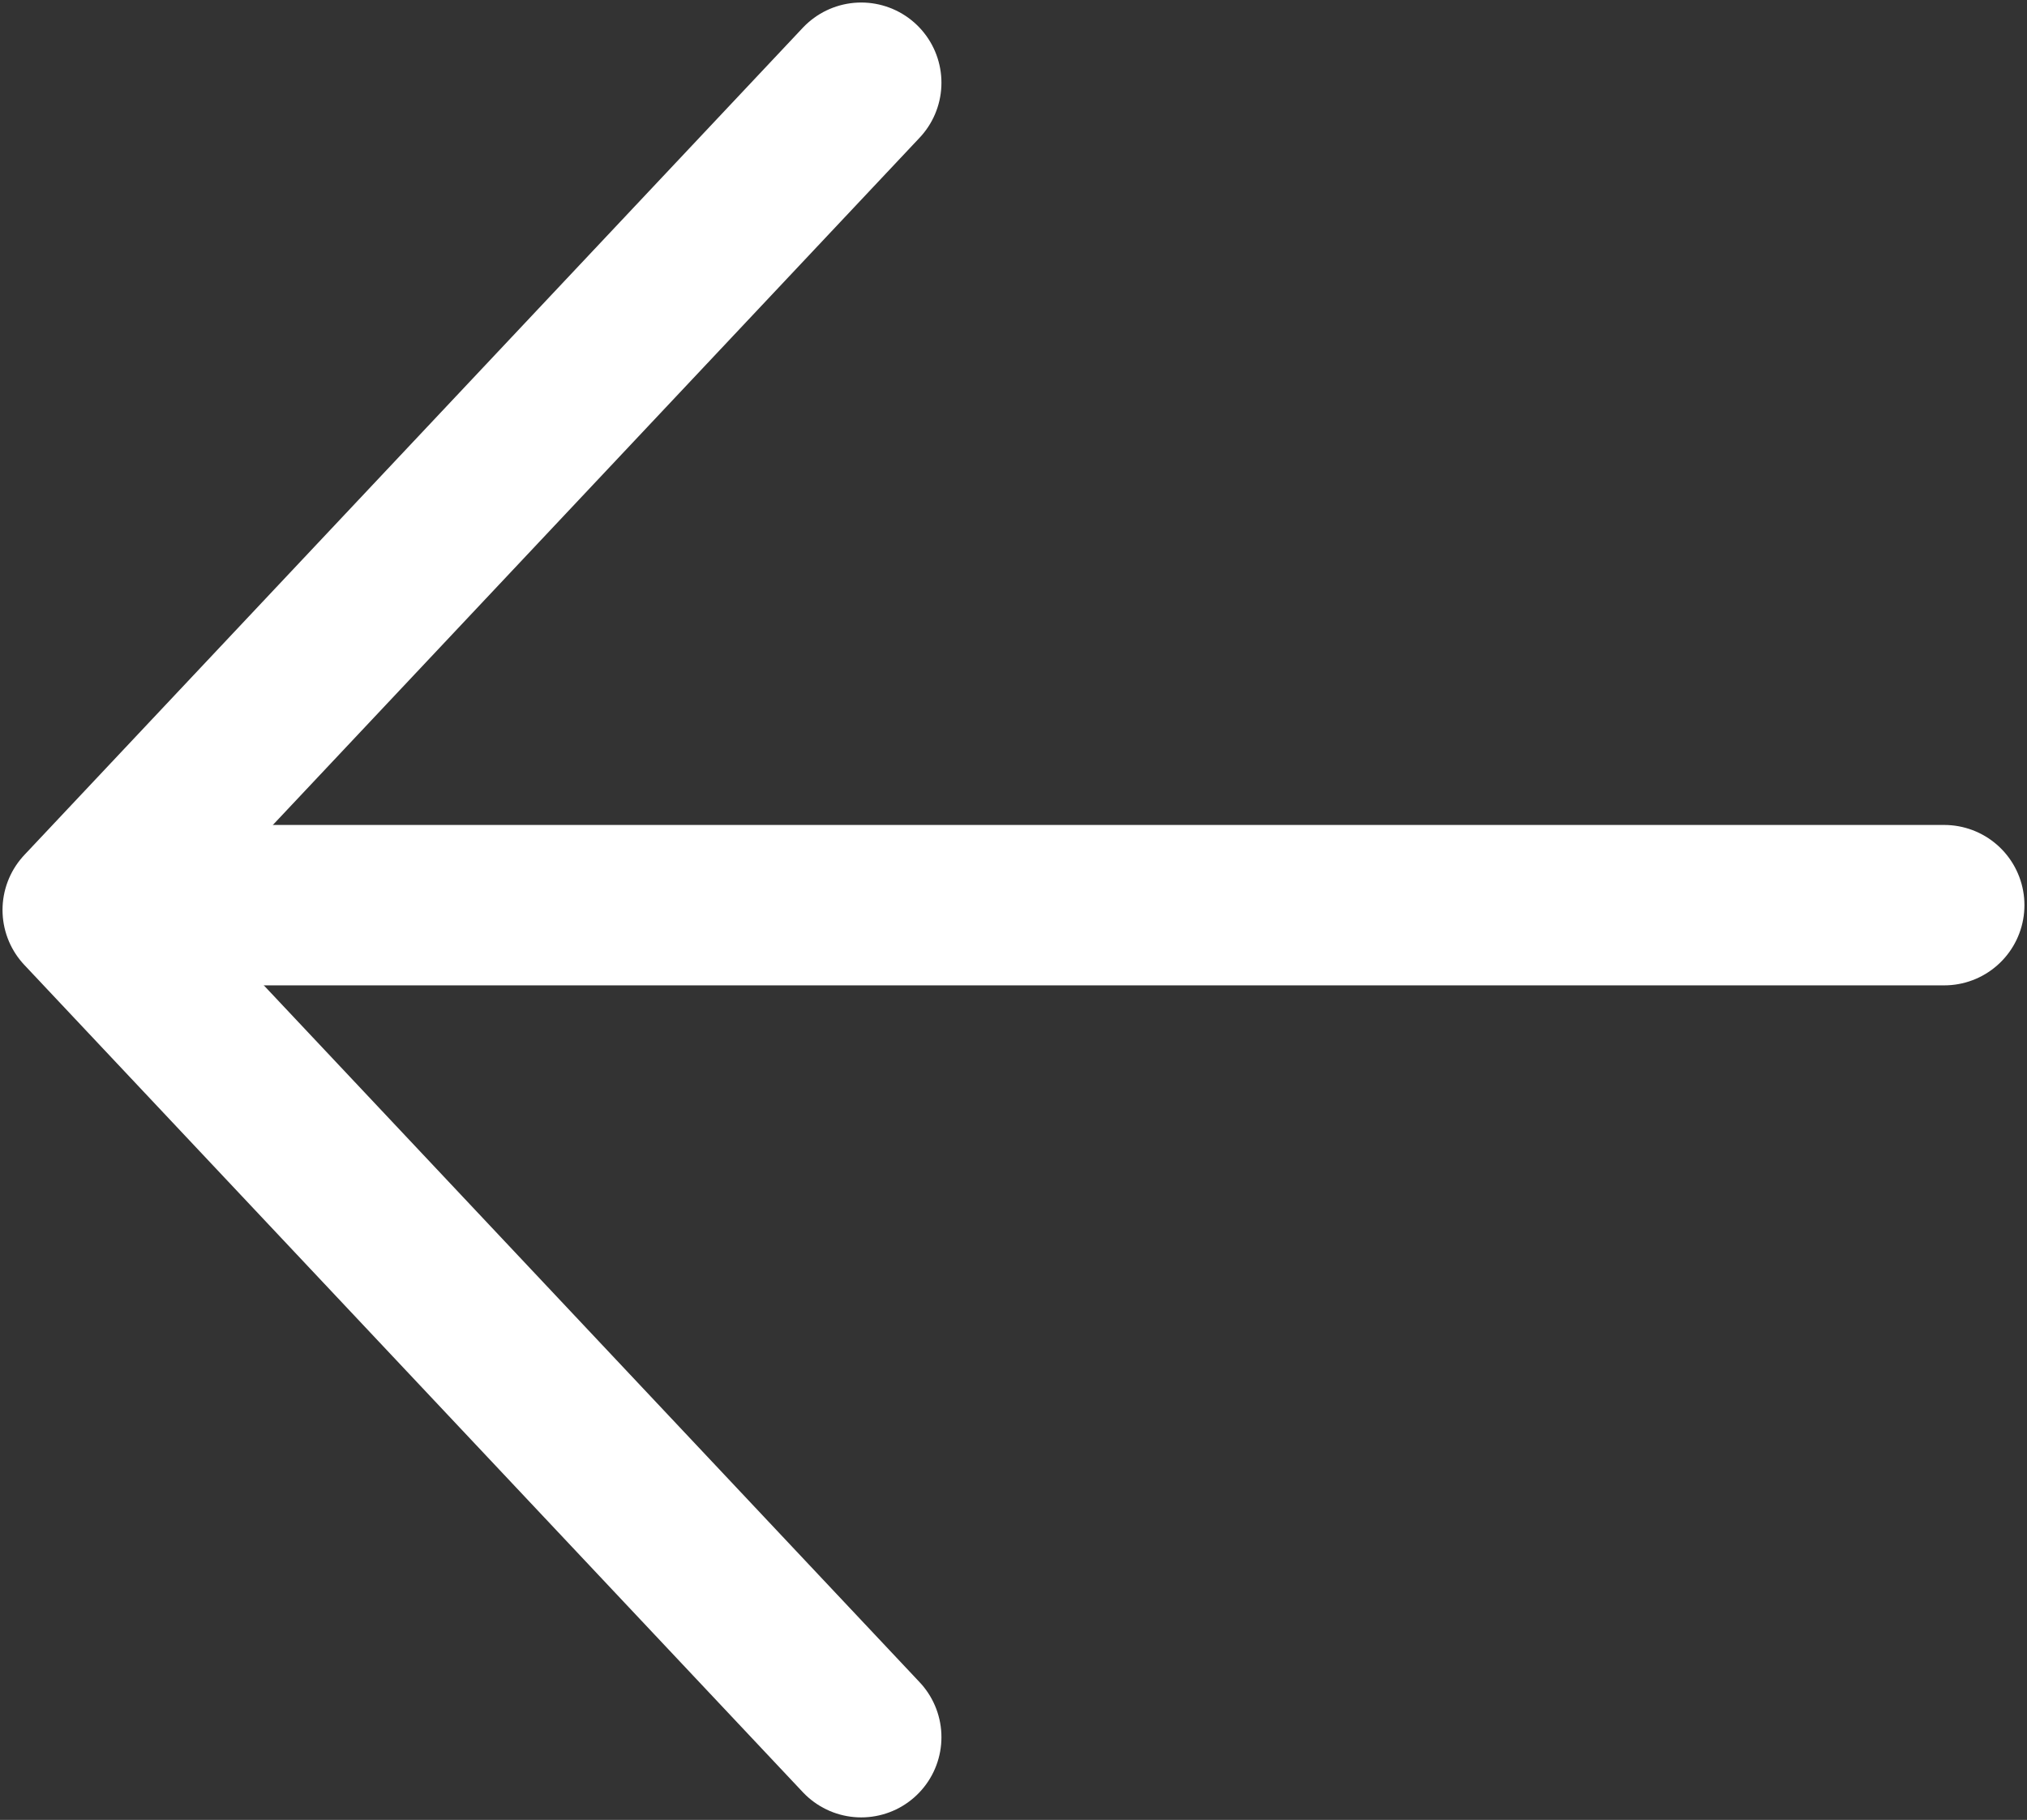 <svg width="49" height="44" viewBox="0 0 49 44" fill="none" xmlns="http://www.w3.org/2000/svg">
<rect x="0" y="0" width="49" height="44" fill="#333333" stroke="none"/>
<path d="M46.999 21.884H2.91" stroke="white" stroke-width="3.878" stroke-linecap="round" stroke-linejoin="round"/>
<path d="M20.819 42L2 22L20.819 2" stroke="white" stroke-width="3.878" stroke-linecap="round" stroke-linejoin="round"/>
</svg>
